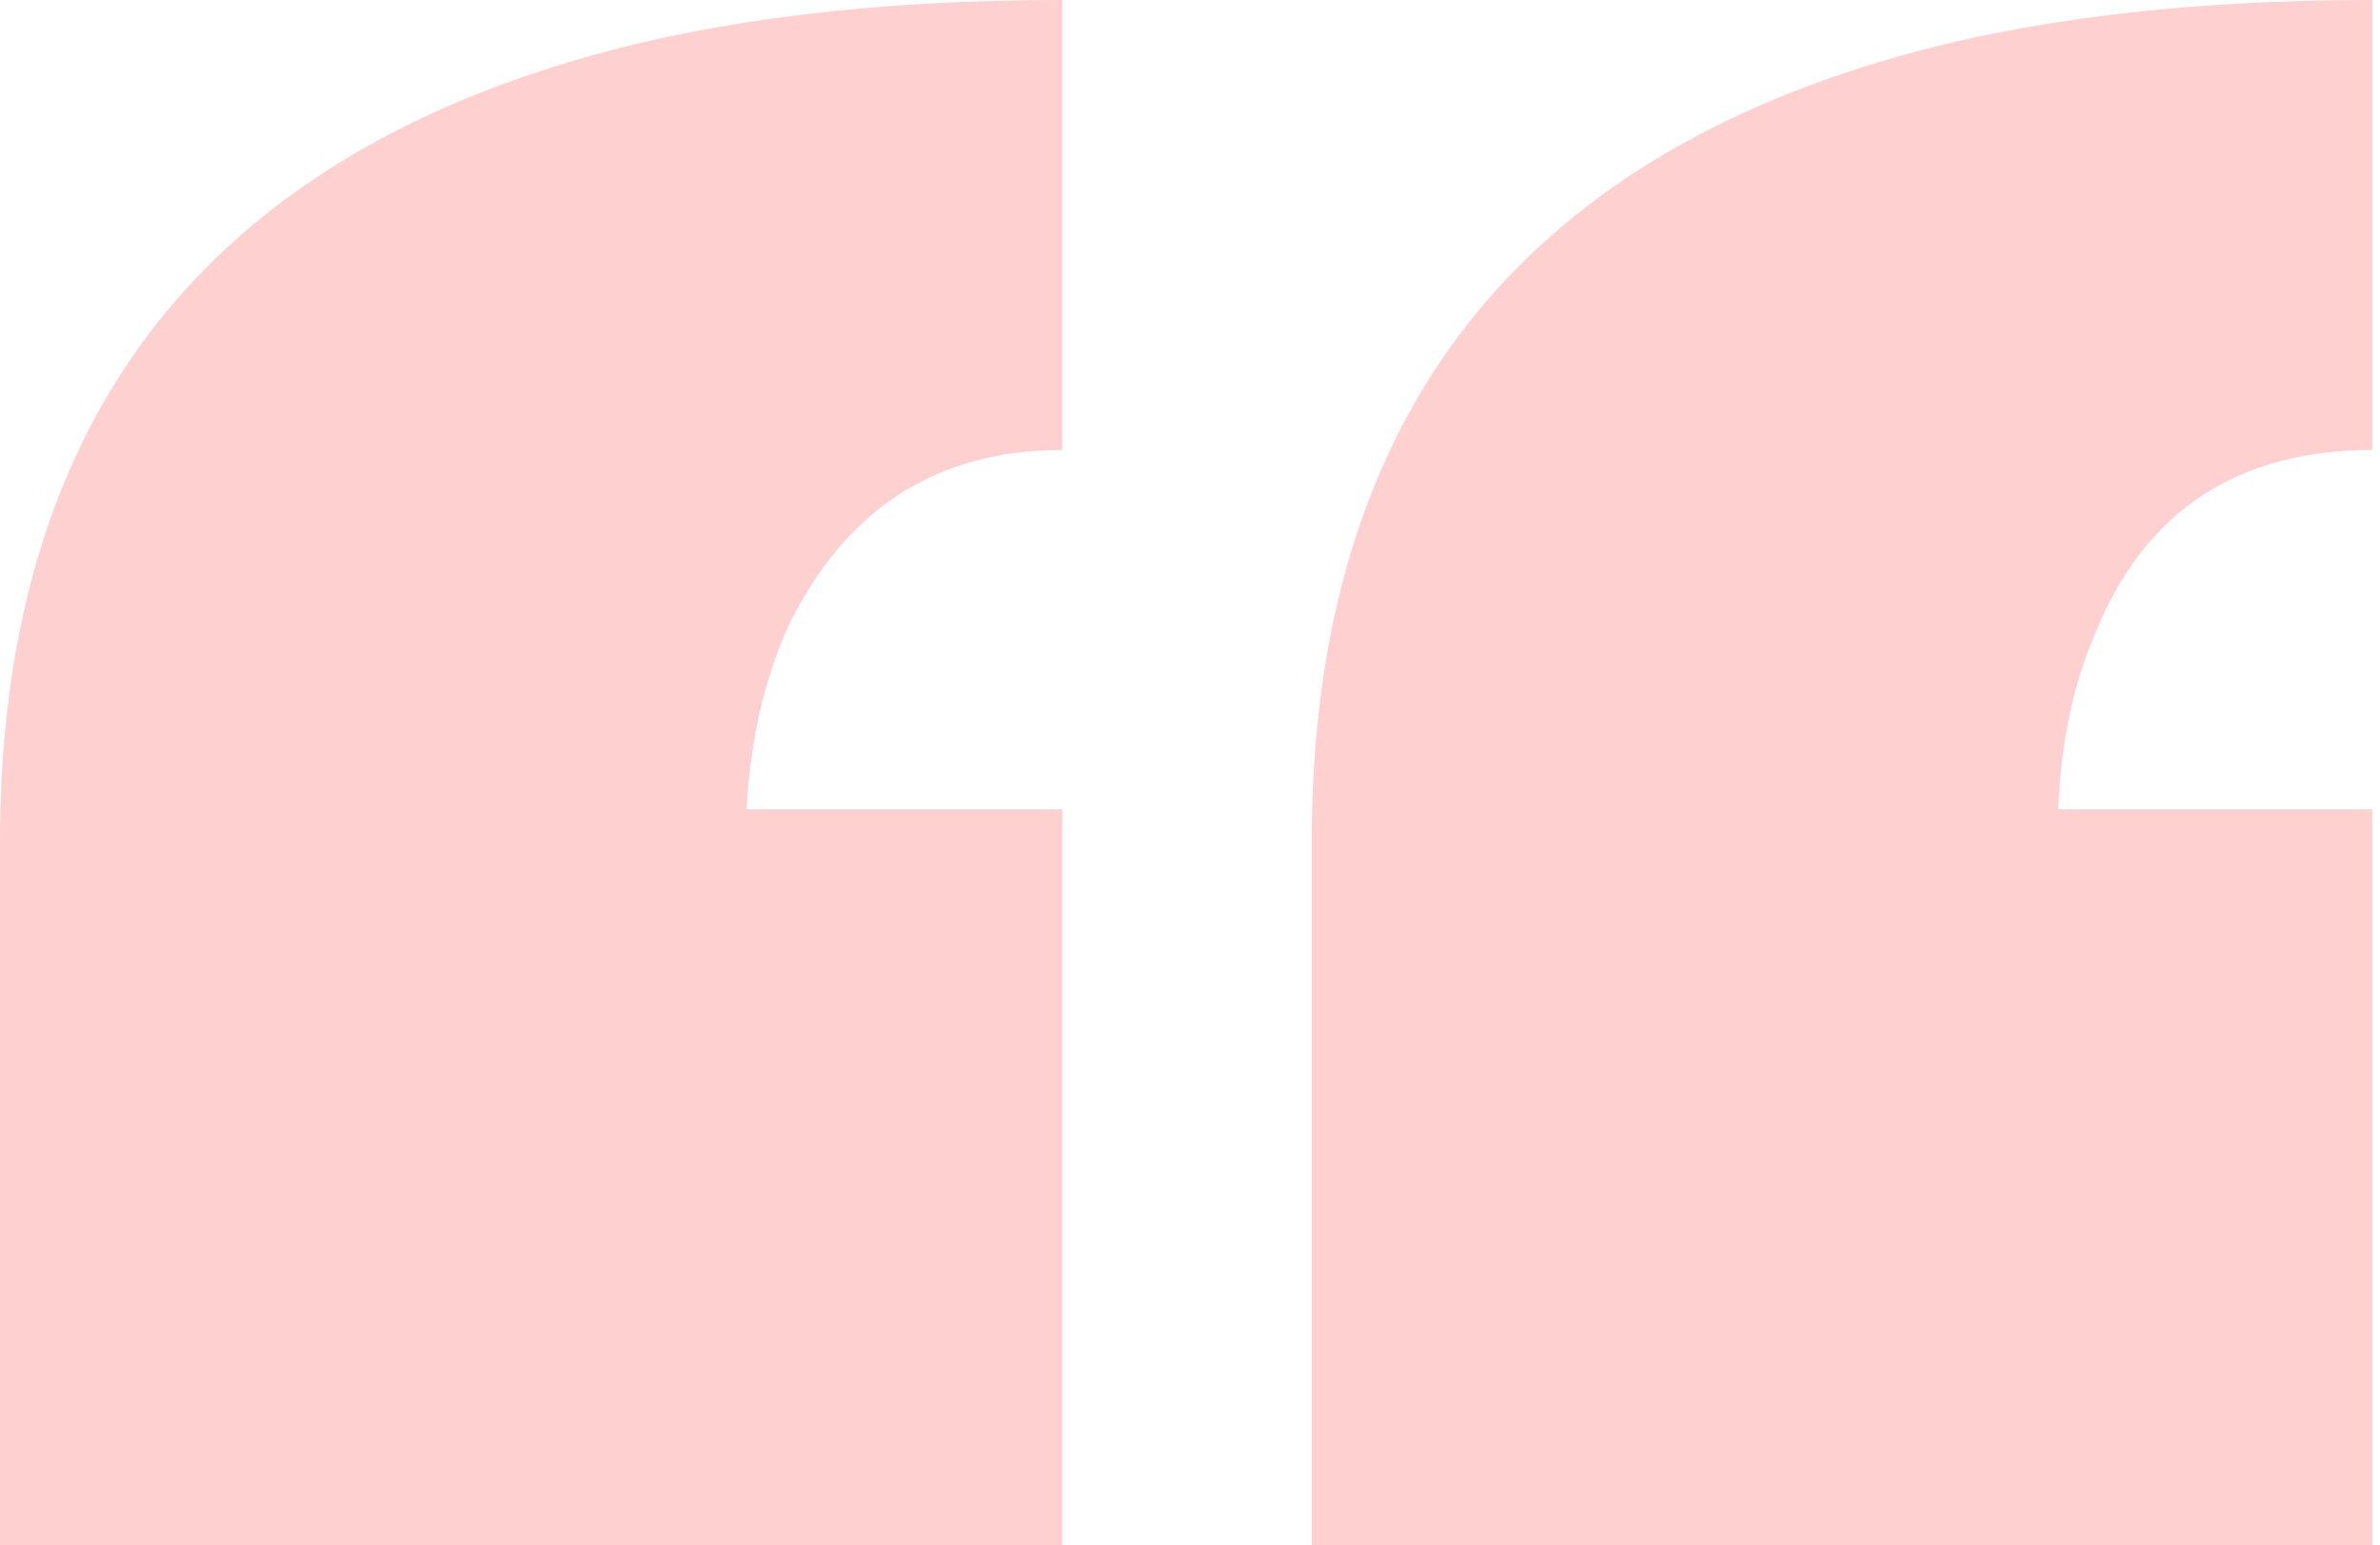 <svg width="154" height="100" viewBox="0 0 154 100" fill="none" xmlns="http://www.w3.org/2000/svg">
<g filter="url(#filter0_b_18_260)">
<path d="M68.736 29.12C60.534 29.12 54.59 32.995 50.903 40.745C49.398 44.206 48.533 48.081 48.307 52.37H68.736V100H0V54.515C0 27.878 12.604 10.948 37.81 3.725C46.464 1.242 56.772 0 68.736 0V29.12ZM153.499 29.12C144.846 29.12 138.901 32.995 135.666 40.745C134.161 44.206 133.333 48.081 133.183 52.37H153.499V100H84.876V54.515C84.876 27.878 97.442 10.948 122.573 3.725C131.226 1.242 141.535 0 153.499 0V29.12Z" fill="#FF1616" fill-opacity="0.2"/>
</g>
<defs>
<filter id="filter0_b_18_260" x="-8" y="-8" width="169.499" height="116" filterUnits="userSpaceOnUse" color-interpolation-filters="sRGB">
<feFlood flood-opacity="0" result="BackgroundImageFix"/>
<feGaussianBlur in="BackgroundImageFix" stdDeviation="4"/>
<feComposite in2="SourceAlpha" operator="in" result="effect1_backgroundBlur_18_260"/>
<feBlend mode="normal" in="SourceGraphic" in2="effect1_backgroundBlur_18_260" result="shape"/>
</filter>
</defs>
</svg>
